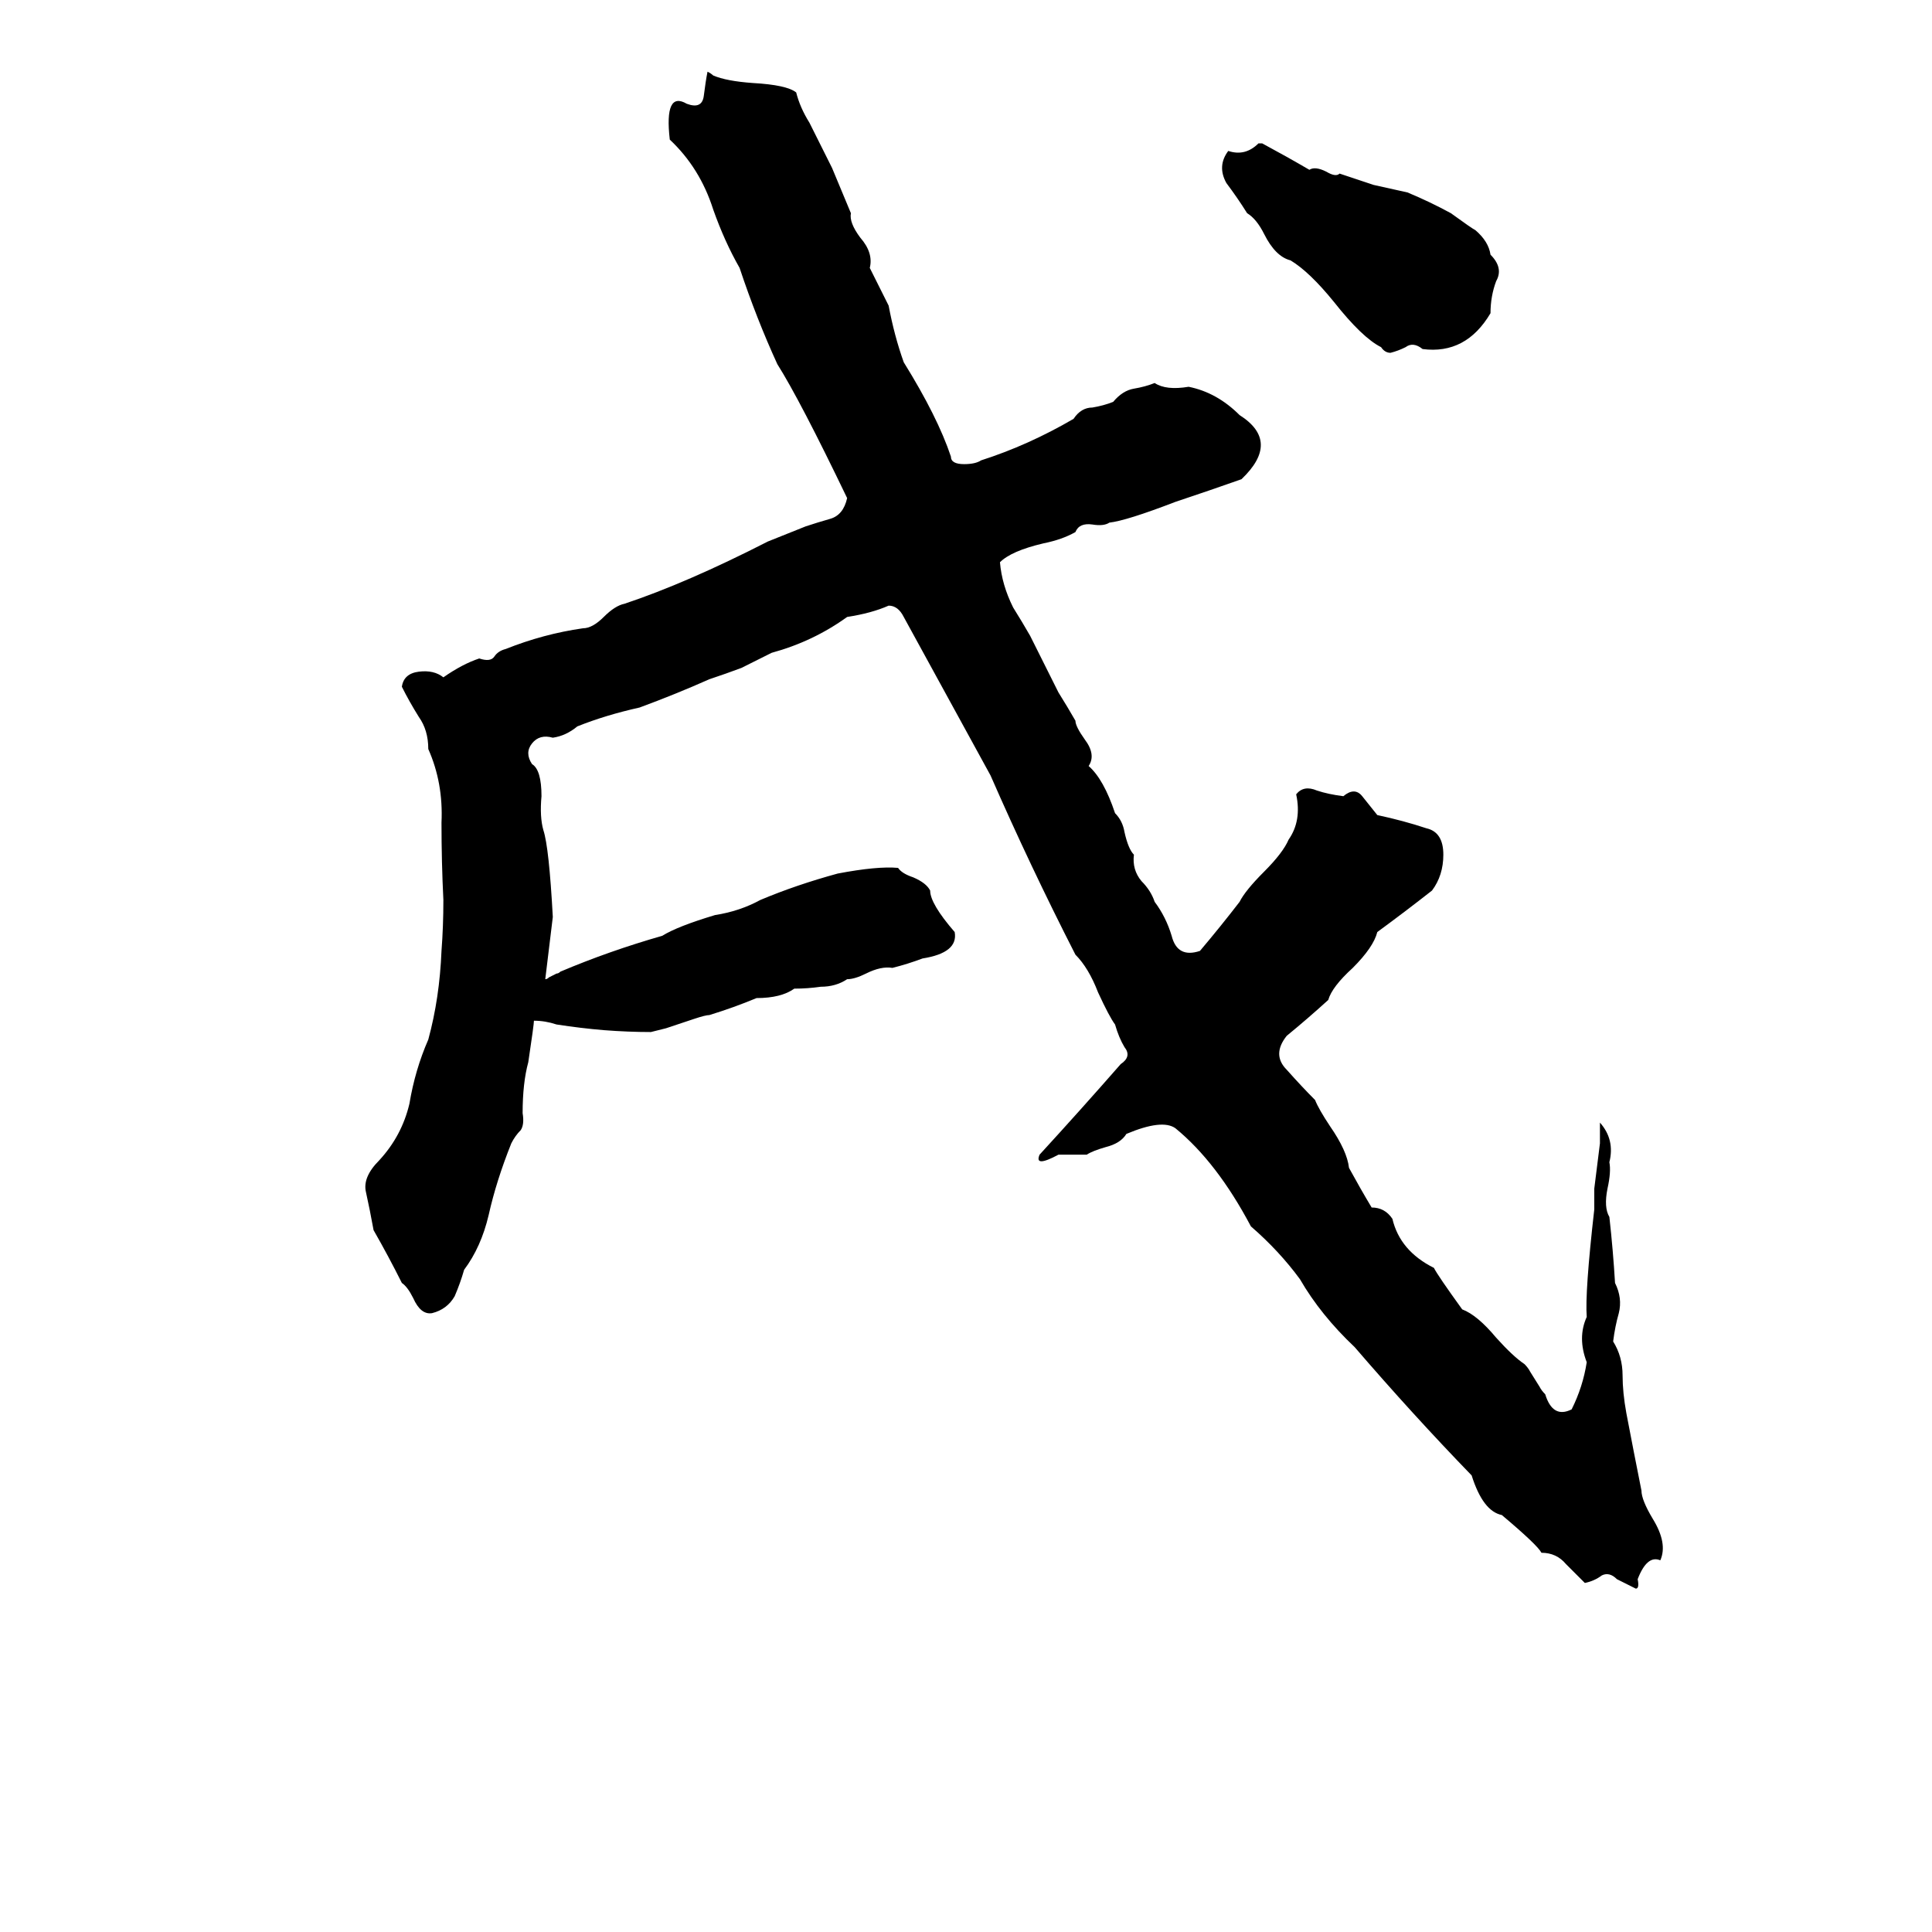 <svg xmlns="http://www.w3.org/2000/svg" viewBox="0 -800 1024 1024">
	<path fill="#000000" d="M819 -61Q823 -48 833 -53Q839 -65 841 -78Q836 -91 841 -102Q840 -115 845 -159Q845 -164 845 -170L848 -194Q848 -199 848 -205Q856 -196 853 -184Q854 -179 852 -170Q850 -160 853 -155Q855 -137 856 -120Q860 -112 858 -104Q856 -97 855 -89Q860 -81 860 -71Q860 -62 862 -51Q866 -30 870 -10Q870 -5 876 5Q884 18 880 27Q873 24 868 37Q869 42 867 42Q863 40 857 37Q853 33 849 35Q845 38 840 39Q835 34 830 29Q825 23 817 23Q815 19 796 3Q786 1 780 -18Q749 -50 718 -86Q700 -103 689 -122Q678 -137 663 -150Q645 -184 623 -202Q616 -207 597 -199Q594 -194 586 -192Q579 -190 576 -188Q569 -188 561 -188Q548 -181 551 -188Q573 -212 594 -236Q600 -240 596 -245Q593 -250 591 -257Q588 -261 582 -274Q577 -287 570 -294Q546 -341 525 -389Q502 -431 479 -473Q476 -479 471 -479Q462 -475 449 -473Q431 -460 409 -454L393 -446Q385 -443 376 -440Q358 -432 339 -425Q321 -421 306 -415Q300 -410 293 -409Q286 -411 282 -406Q278 -401 282 -395Q287 -392 287 -378Q286 -367 288 -360Q291 -351 293 -314Q291 -297 289 -281Q290 -281 291 -282L295 -284Q296 -284 297 -285Q323 -296 351 -304Q359 -309 379 -315Q392 -317 403 -323Q422 -331 444 -337Q465 -341 476 -340Q478 -337 484 -335Q491 -332 493 -328Q493 -321 506 -306Q508 -295 489 -292Q481 -289 473 -287Q467 -288 459 -284Q453 -281 449 -281Q443 -277 435 -277Q428 -276 421 -276Q414 -271 401 -271Q389 -266 376 -262Q374 -262 368 -260L353 -255Q349 -254 345 -253Q333 -253 320 -254Q308 -255 295 -257Q289 -259 283 -259Q283 -257 280 -237Q277 -226 277 -210Q278 -204 276 -201Q273 -198 271 -194Q263 -174 259 -156Q255 -139 246 -127Q244 -120 241 -113Q237 -106 229 -104Q223 -103 219 -112Q216 -118 213 -120Q206 -134 198 -148Q196 -159 194 -168Q192 -176 201 -185Q213 -198 217 -215Q220 -233 227 -249Q233 -271 234 -296Q235 -309 235 -323Q234 -343 234 -364Q235 -385 227 -403Q227 -413 222 -420Q217 -428 213 -436Q214 -443 222 -444Q230 -445 235 -441Q245 -448 254 -451Q260 -449 262 -452Q264 -455 268 -456Q288 -464 309 -467Q314 -467 320 -473Q326 -479 331 -480Q364 -491 407 -513Q417 -517 427 -521Q433 -523 440 -525Q447 -527 449 -536Q424 -588 412 -607Q401 -631 392 -658Q384 -672 378 -689Q371 -711 355 -726Q352 -752 364 -745Q372 -742 373 -749Q374 -757 375 -762Q377 -761 378 -760Q385 -757 399 -756Q417 -755 422 -751Q424 -743 429 -735Q435 -723 441 -711L451 -687Q450 -682 456 -674Q463 -666 461 -658Q466 -648 471 -638Q474 -622 479 -608Q497 -579 504 -558Q504 -554 511 -554Q517 -554 520 -556Q545 -564 569 -578Q573 -584 579 -584Q585 -585 590 -587Q595 -593 601 -594Q607 -595 612 -597Q618 -593 630 -595Q645 -592 657 -580Q679 -566 658 -546Q641 -540 623 -534Q597 -524 588 -523Q585 -521 579 -522Q572 -523 570 -518Q563 -514 553 -512Q536 -508 530 -502Q531 -490 537 -478Q542 -470 546 -463L561 -433Q566 -425 570 -418Q570 -415 575 -408Q581 -400 577 -394Q585 -387 591 -369Q595 -365 596 -359Q598 -350 601 -347Q600 -339 605 -333Q610 -328 612 -322Q618 -314 621 -304Q624 -292 636 -296Q647 -309 657 -322Q660 -328 670 -338Q680 -348 683 -355Q690 -365 687 -379Q691 -384 698 -381Q704 -379 712 -378Q718 -383 722 -378Q726 -373 730 -368Q744 -365 756 -361Q765 -359 765 -347Q765 -336 759 -328Q745 -317 730 -306Q728 -298 717 -287Q706 -277 704 -270Q693 -260 682 -251Q674 -241 682 -233Q690 -224 697 -217Q699 -212 705 -203Q714 -190 715 -181Q721 -170 727 -160Q734 -160 738 -154Q742 -137 760 -128Q762 -124 775 -106Q783 -103 793 -91Q802 -81 808 -77Q810 -75 811 -73L816 -65Q817 -63 819 -61ZM667 -724H669Q682 -717 694 -710Q697 -712 703 -709Q708 -706 710 -708Q719 -705 728 -702L746 -698Q758 -693 769 -687Q780 -679 782 -678Q789 -672 790 -665Q797 -658 793 -651Q790 -643 790 -634Q777 -612 754 -615Q749 -619 745 -616Q741 -614 737 -613Q734 -613 732 -616Q722 -621 707 -640Q694 -656 684 -662Q676 -664 670 -676Q666 -684 661 -687Q656 -695 650 -703Q645 -712 651 -720Q660 -717 667 -724Z"/>
</svg>